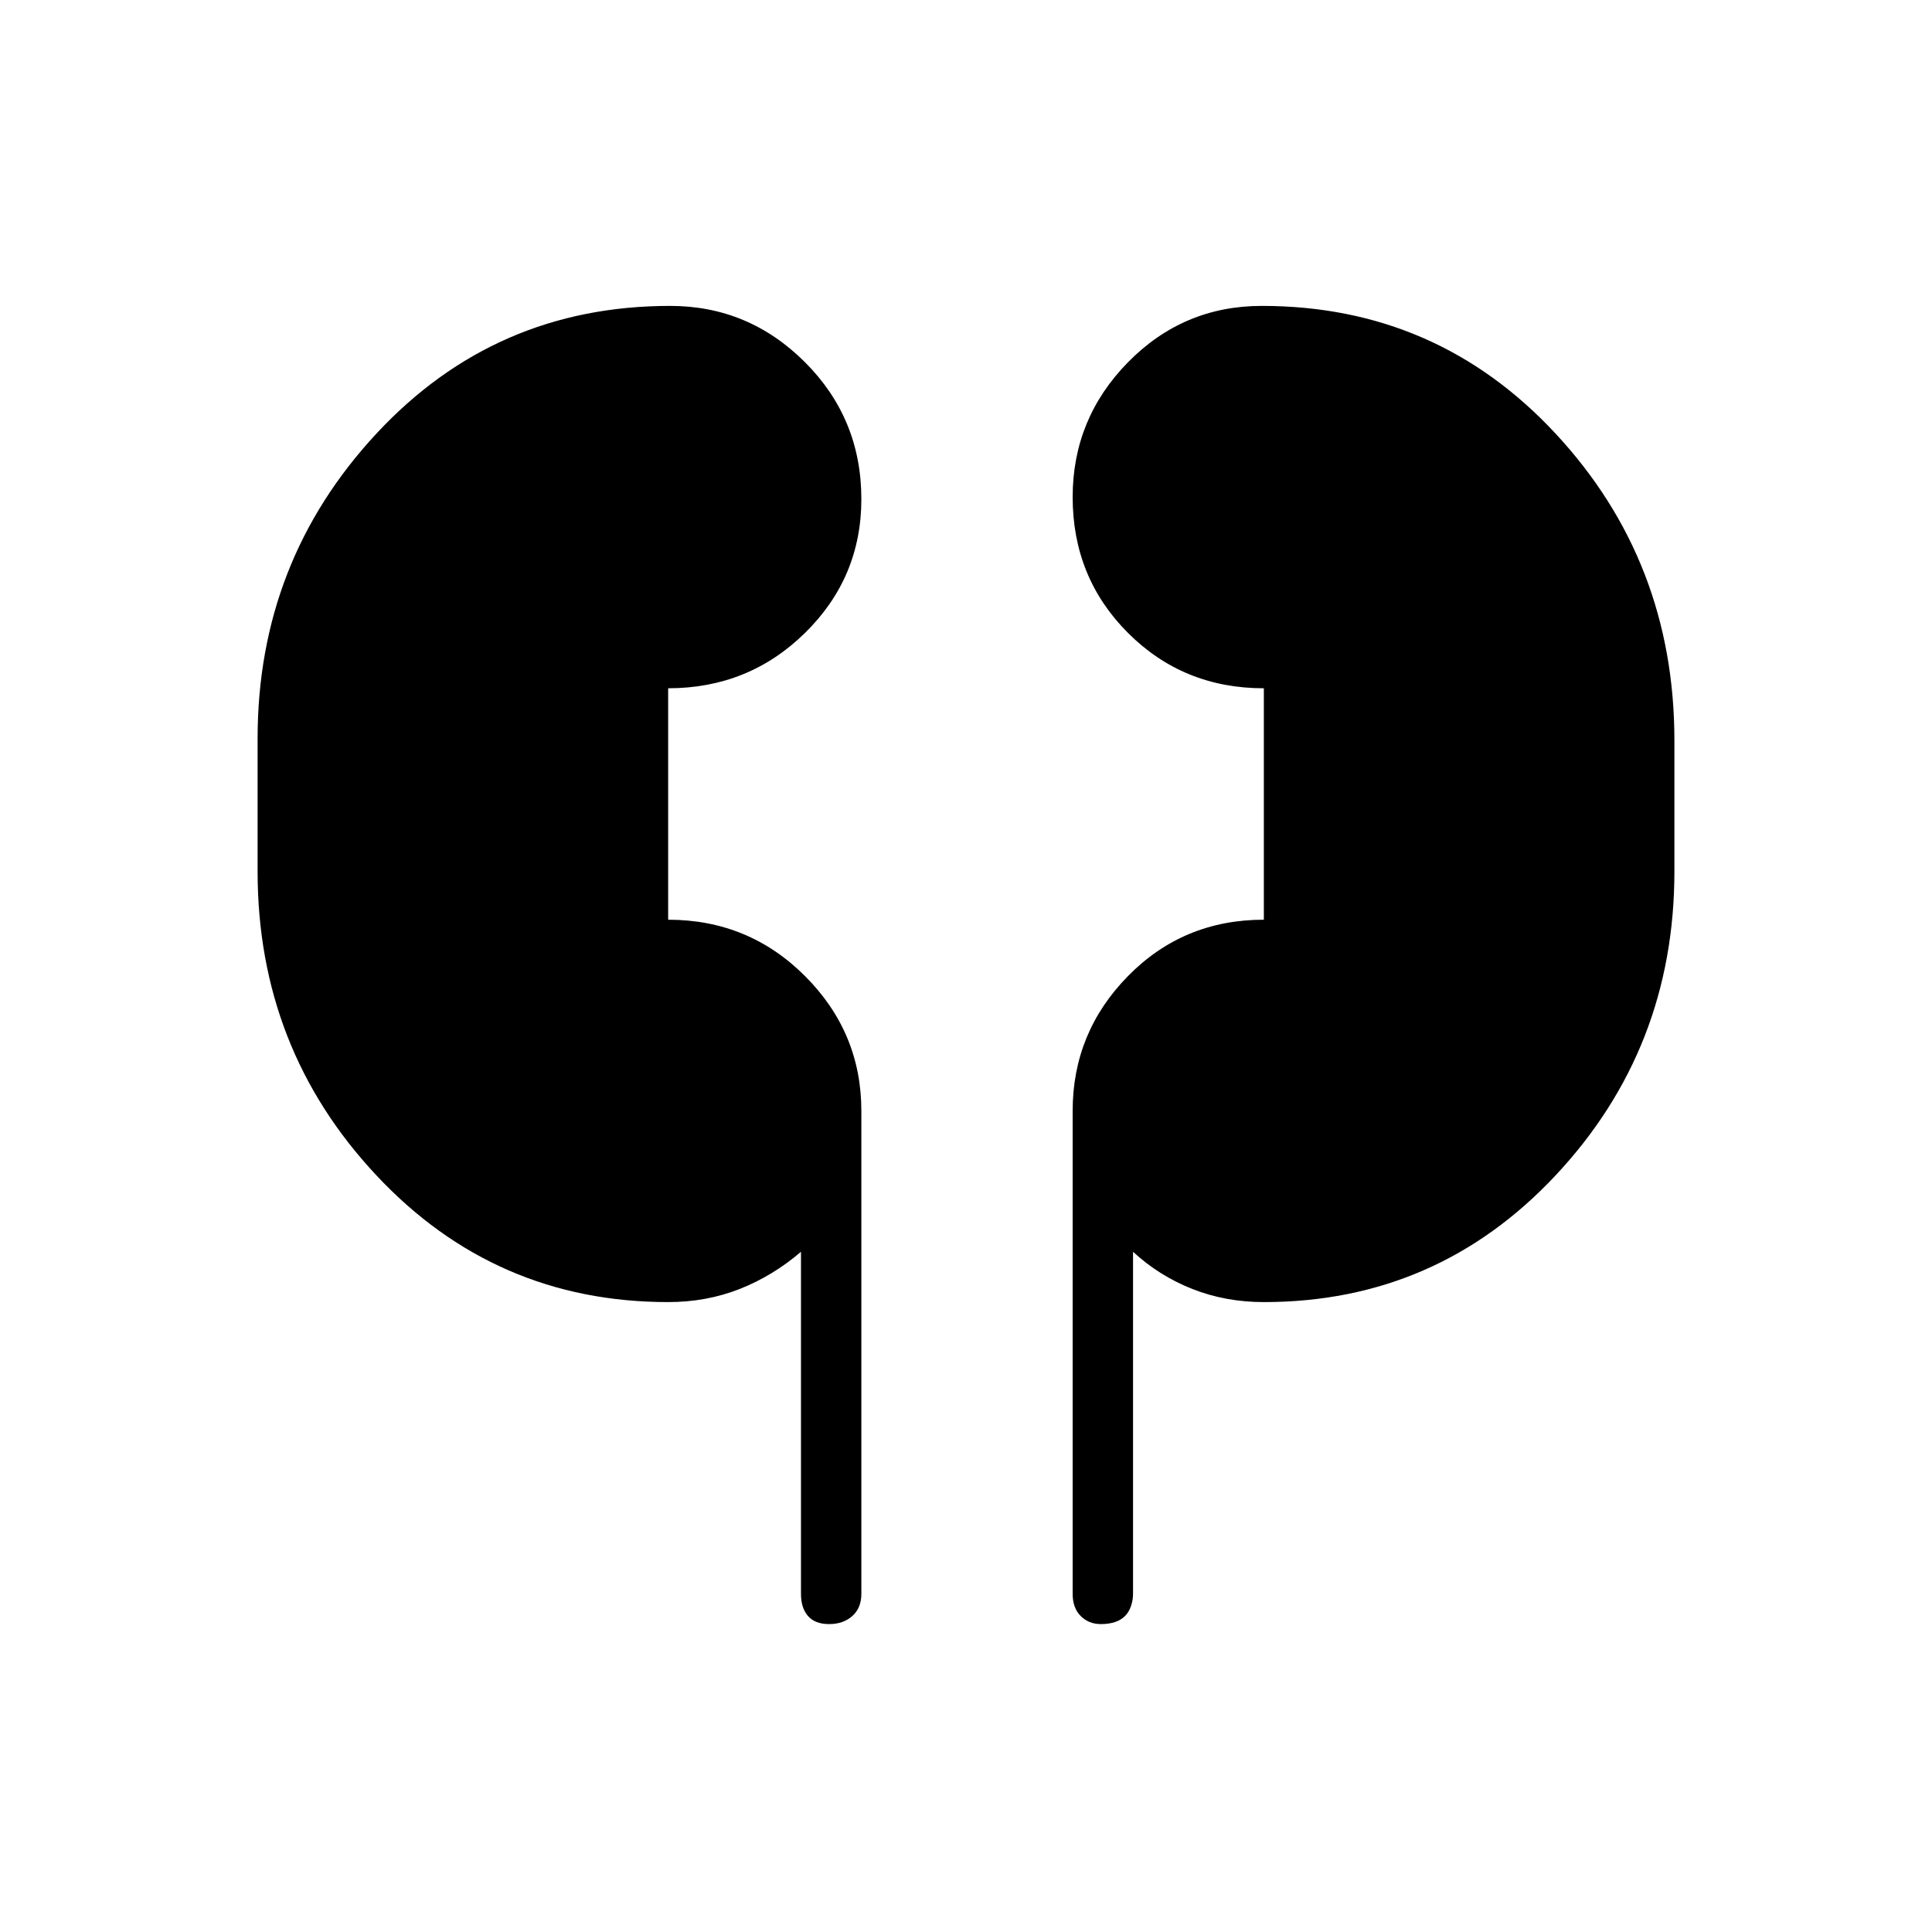 <svg xmlns="http://www.w3.org/2000/svg" height="48" width="48"><path d="M16.6 32.35q-4.3 0-7.25-3.15T6.4 21.65v-3.3q0-4.4 2.95-7.575t7.3-3.175Q18.6 7.6 20 9q1.4 1.4 1.4 3.4 0 1.95-1.4 3.325-1.4 1.375-3.4 1.375v5.75q2 0 3.4 1.4t1.4 3.35v12q0 .35-.225.55-.225.2-.575.2t-.525-.2q-.175-.2-.175-.55v-8.5q-.7.6-1.525.925-.825.325-1.775.325Zm14.8 0q-.95 0-1.775-.325T28.15 31.1v8.5q0 .15-.05.3t-.15.25q-.1.1-.25.15-.15.05-.35.05-.3 0-.5-.2t-.2-.55v-12q0-1.95 1.375-3.35 1.375-1.4 3.375-1.4V17.1q-2 0-3.375-1.375T26.65 12.35q0-1.95 1.375-3.35Q29.4 7.6 31.35 7.6q4.35 0 7.3 3.175T41.6 18.4v3.25q0 4.4-2.95 7.55-2.95 3.15-7.25 3.15Z"/></svg>